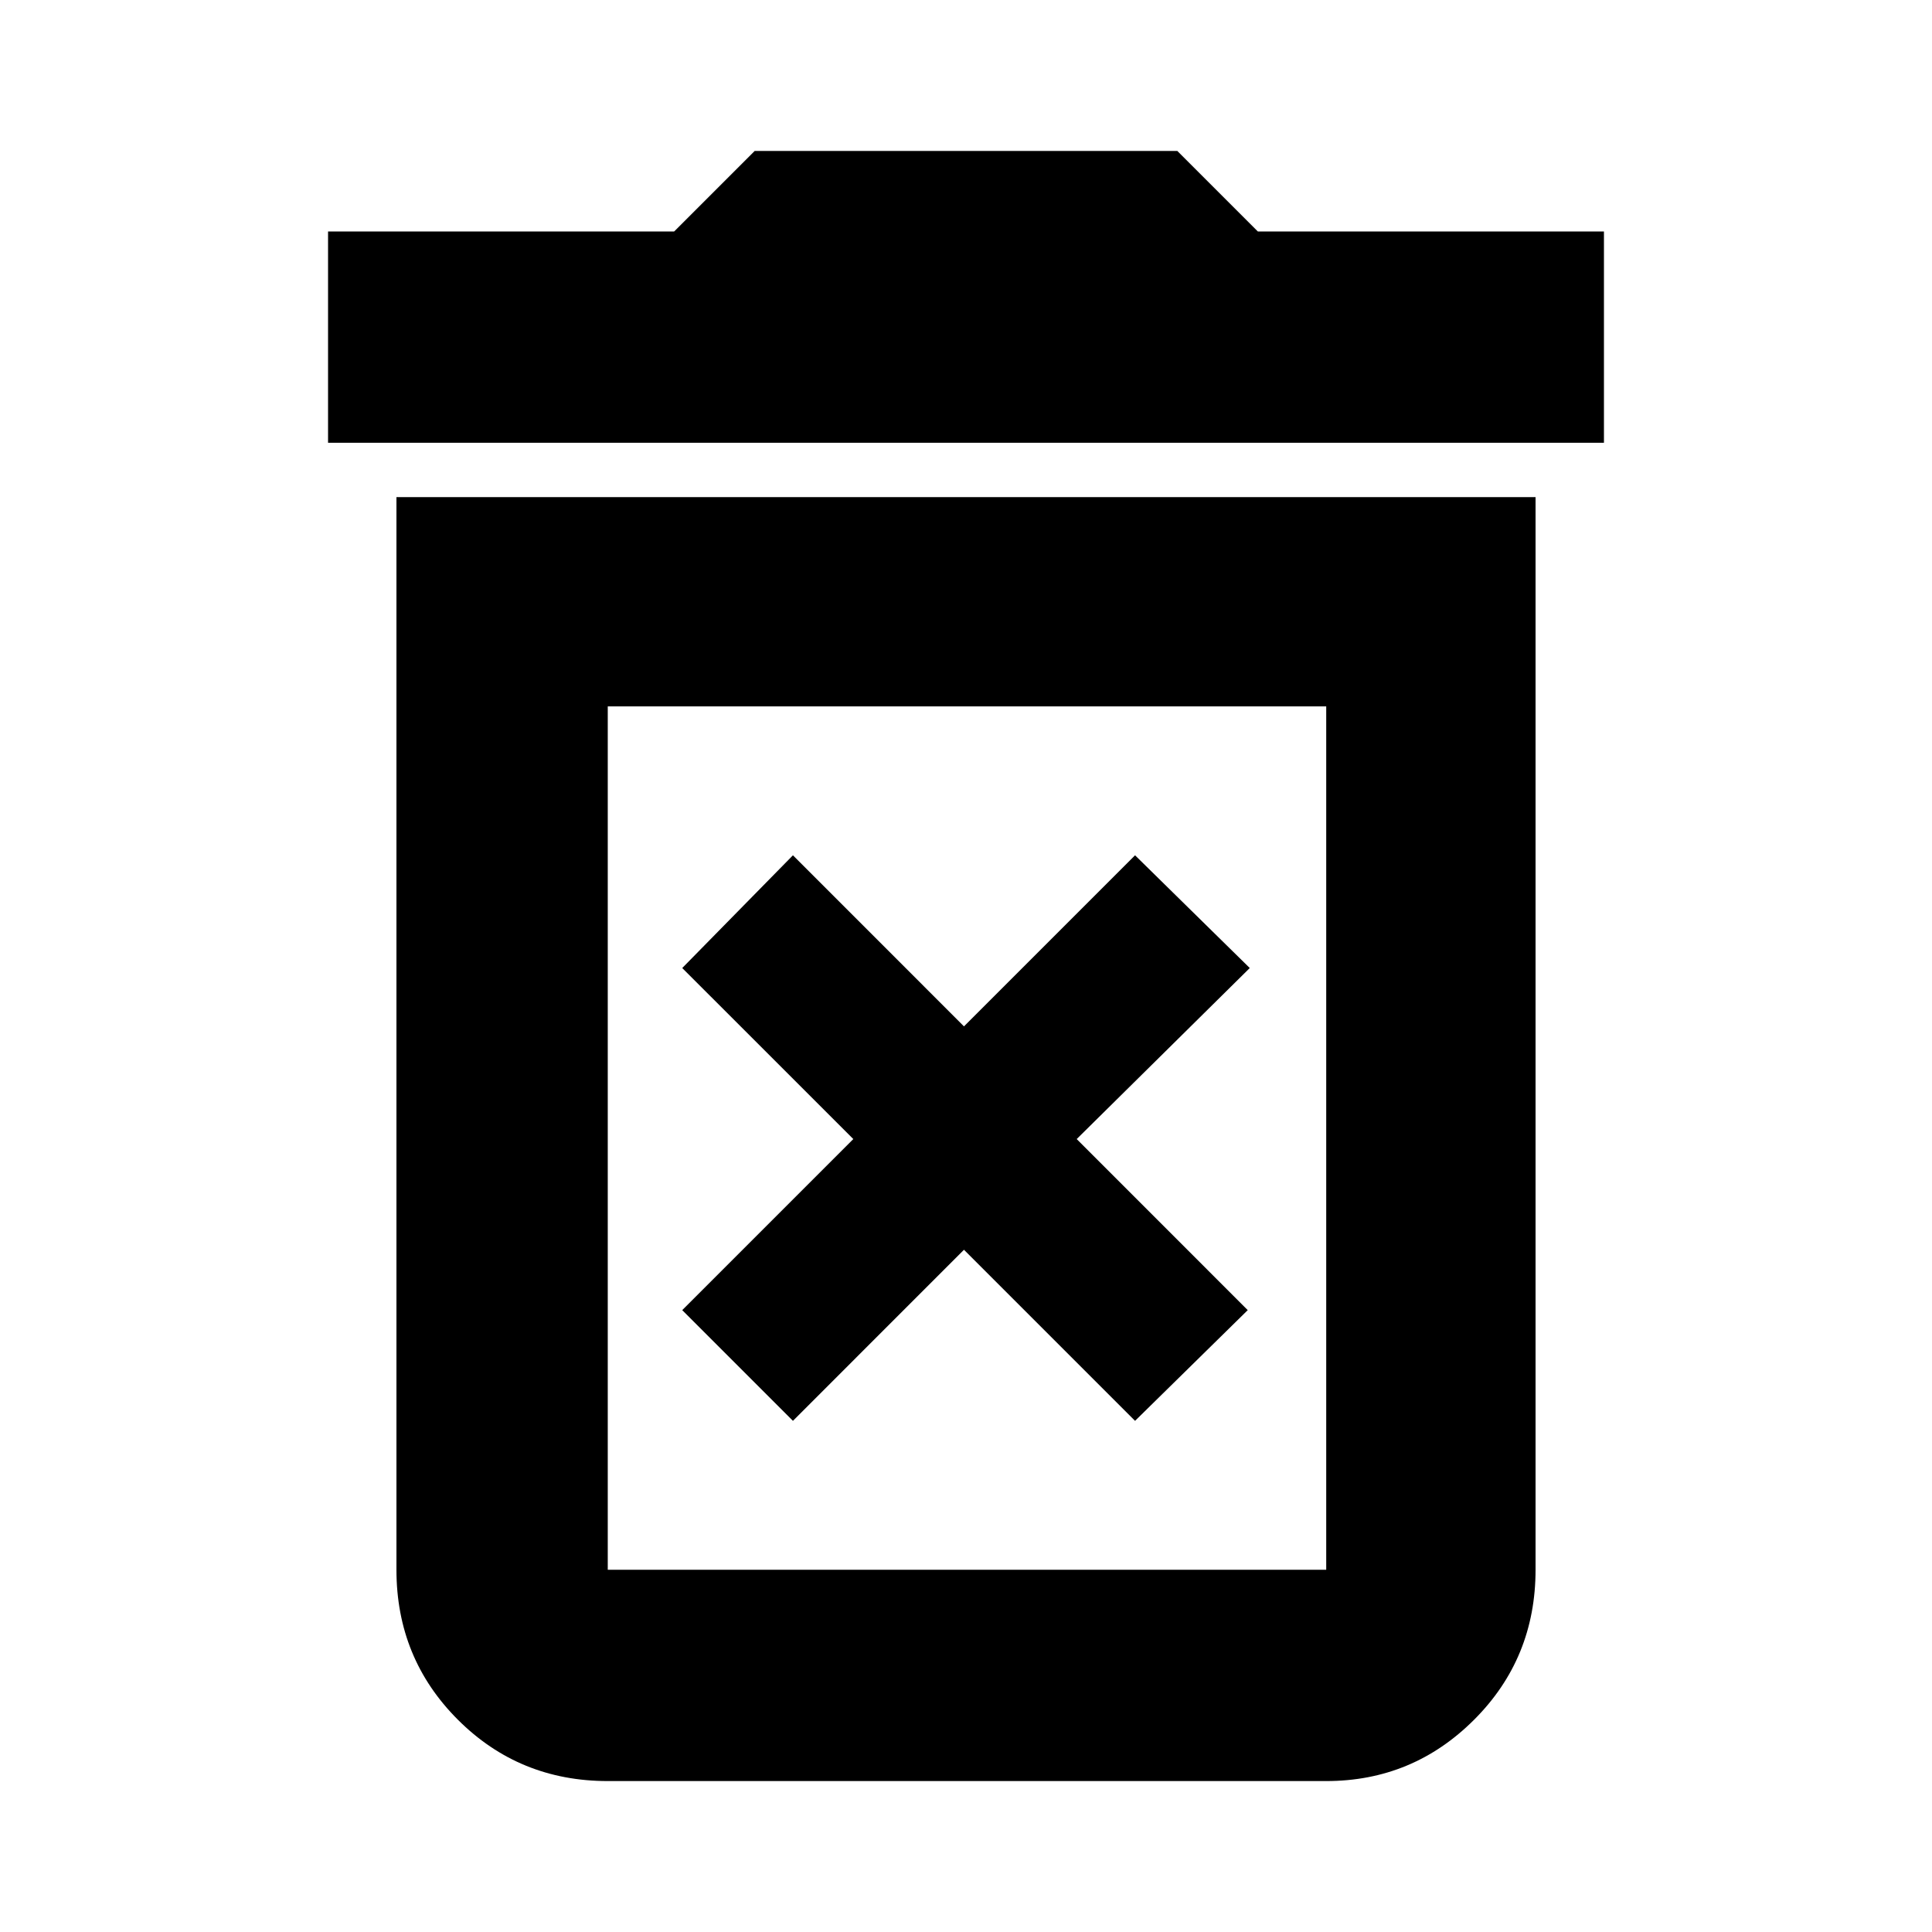 <svg xmlns="http://www.w3.org/2000/svg" height="40" width="40"><path d="M16.417 29.417 19.958 25.875 23.5 29.417 25.833 27.125 22.292 23.583 25.875 20.042 23.5 17.708 19.958 21.25 16.417 17.708 14.125 20.042 17.667 23.583 14.125 27.125ZM12.583 32.5H27.458Q27.458 32.5 27.458 32.5Q27.458 32.5 27.458 32.5V14.625H12.583V32.5Q12.583 32.5 12.583 32.5Q12.583 32.5 12.583 32.5ZM6.792 9.167V4.792H13.958L15.625 3.125H24.375L26.042 4.792H33.208V9.167ZM12.583 36.875Q10.75 36.875 9.479 35.604Q8.208 34.333 8.208 32.5V10.292H31.792V32.5Q31.792 34.333 30.521 35.604Q29.25 36.875 27.458 36.875ZM12.583 32.5H27.458Q27.458 32.5 27.458 32.5Q27.458 32.5 27.458 32.5H12.583Q12.583 32.5 12.583 32.5Q12.583 32.5 12.583 32.5Z"/></svg>